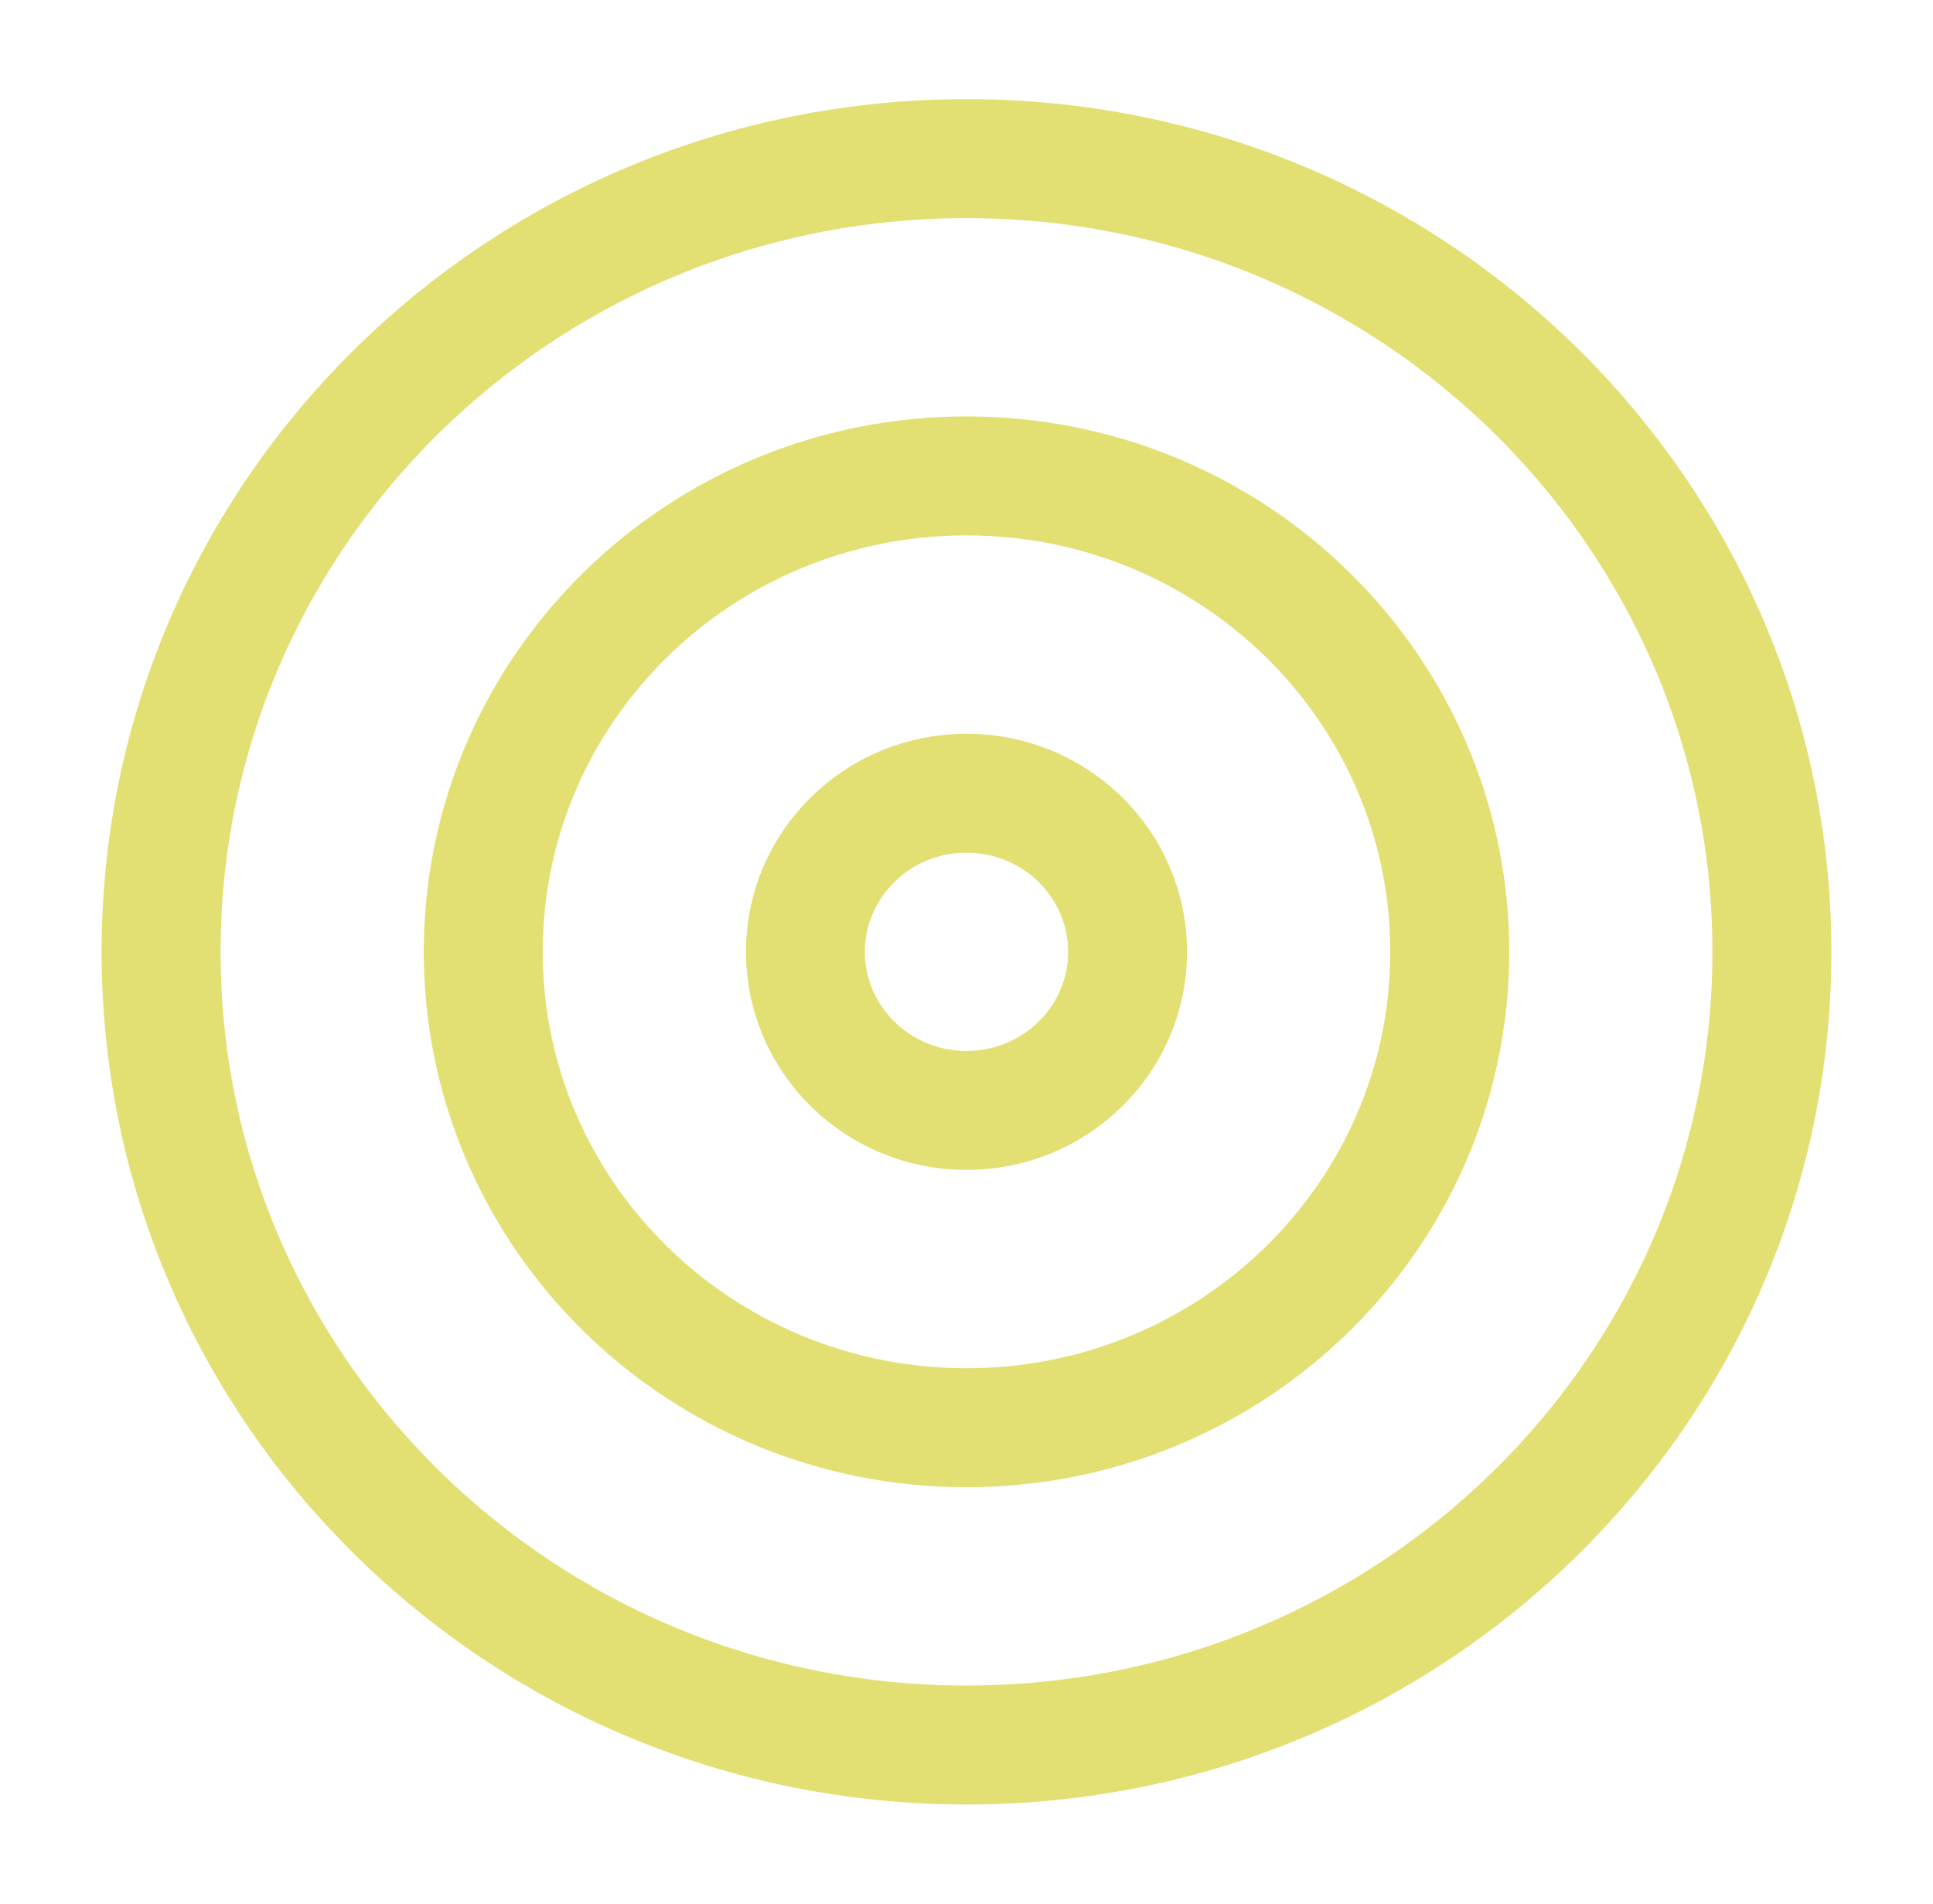 <svg width="65" height="64" viewBox="0 0 65 64" fill="none" xmlns="http://www.w3.org/2000/svg">
<path d="M32.5 58.667C47.458 58.667 59.583 46.728 59.583 32C59.583 17.272 47.458 5.333 32.5 5.333C17.542 5.333 5.417 17.272 5.417 32C5.417 46.728 17.542 58.667 32.5 58.667Z" stroke="#E2DF73" stroke-width="4" stroke-linecap="round" stroke-linejoin="round"/>
<path d="M32.5 48C41.475 48 48.75 40.837 48.75 32C48.75 23.163 41.475 16 32.5 16C23.525 16 16.25 23.163 16.25 32C16.25 40.837 23.525 48 32.5 48Z" stroke="#E2DF73" stroke-width="4" stroke-linecap="round" stroke-linejoin="round"/>
<path d="M32.5 37.333C35.492 37.333 37.917 34.946 37.917 32C37.917 29.055 35.492 26.667 32.5 26.667C29.509 26.667 27.083 29.055 27.083 32C27.083 34.946 29.509 37.333 32.5 37.333Z" stroke="#E2DF73" stroke-width="4" stroke-linecap="round" stroke-linejoin="round"/>
</svg>
